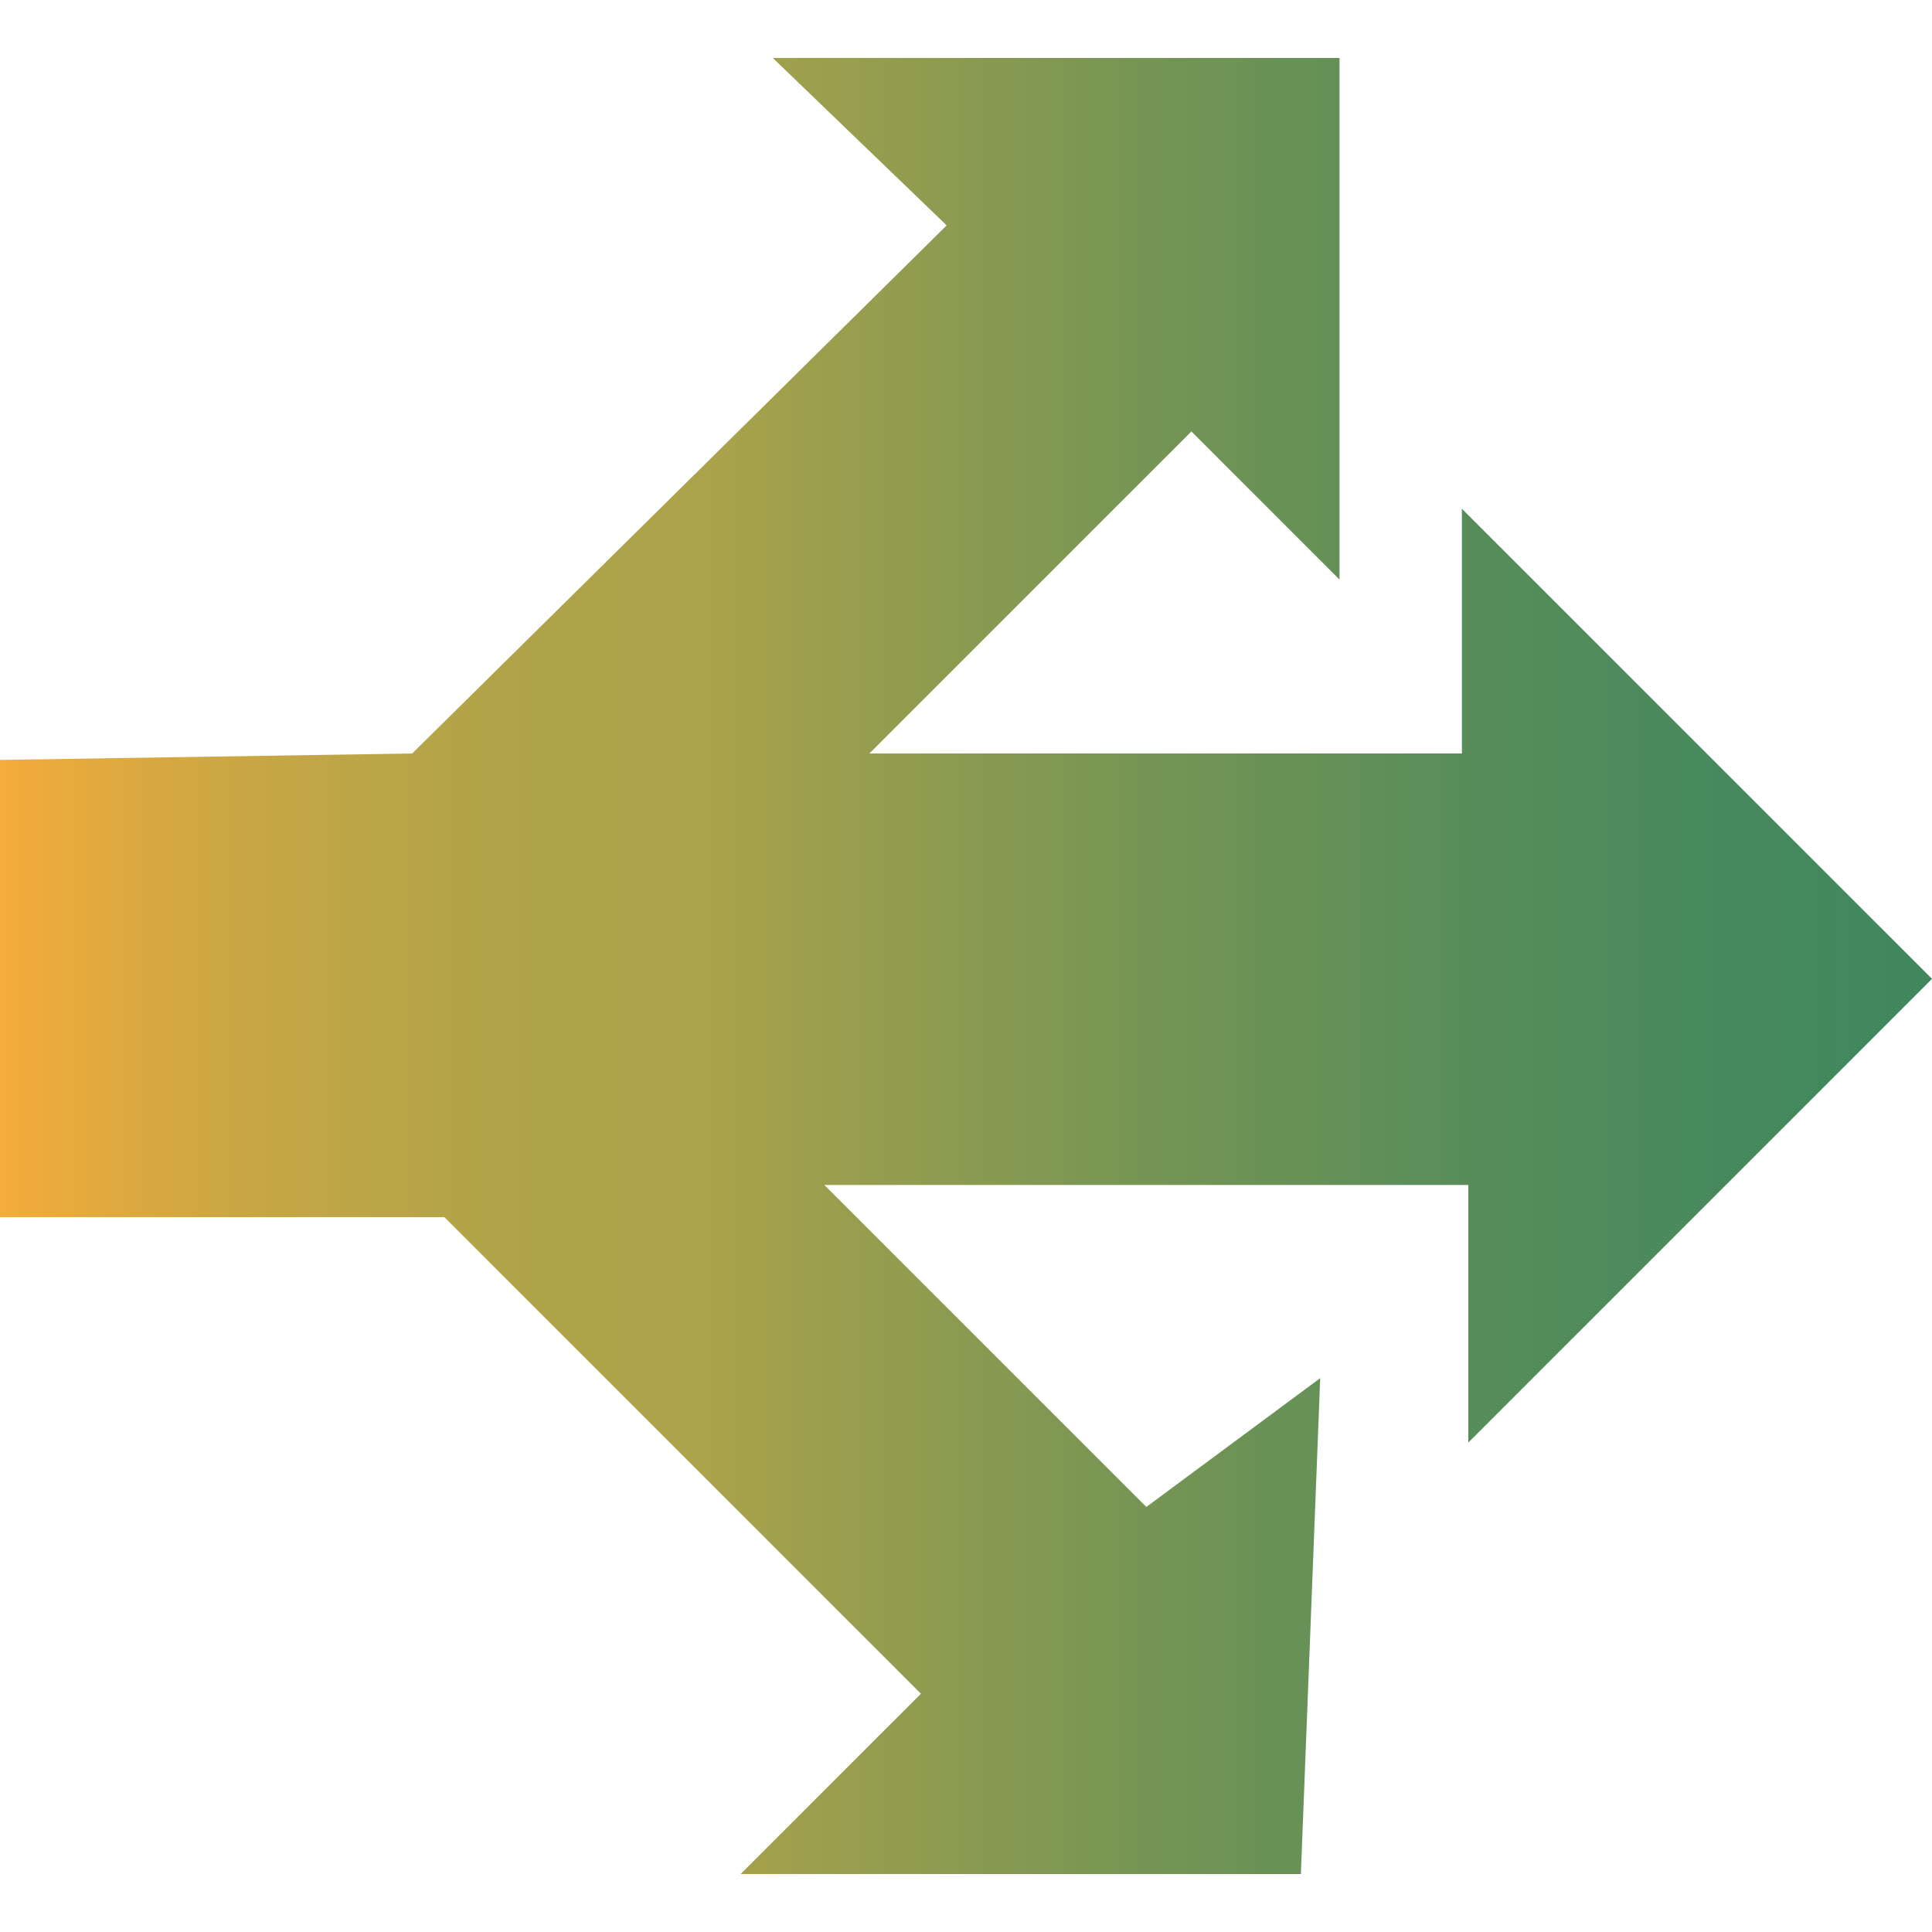 <?xml version="1.0" encoding="utf-8"?>
<!-- Generator: Adobe Illustrator 25.0.0, SVG Export Plug-In . SVG Version: 6.00 Build 0)  -->
<svg version="1.1" id="Layer_1" xmlns="http://www.w3.org/2000/svg" xmlns:xlink="http://www.w3.org/1999/xlink" x="0px" y="0px"
	 viewBox="0 0 30 30" style="enable-background:new 0 0 30 30;" xml:space="preserve">
<style type="text/css">
	.st0{fill:url(#SVGID_1_);}
</style>
<g>
	<linearGradient id="SVGID_1_" gradientUnits="userSpaceOnUse" x1="0" y1="15" x2="30" y2="15">
		<stop  offset="0" style="stop-color:#F5AC3A"/>
		<stop  offset="3.285013e-02" style="stop-color:#E8AA3D"/>
		<stop  offset="0.111" style="stop-color:#CDA743"/>
		<stop  offset="0.191" style="stop-color:#BAA547"/>
		<stop  offset="0.274" style="stop-color:#AFA349"/>
		<stop  offset="0.361" style="stop-color:#ABA34A"/>
		<stop  offset="0.418" style="stop-color:#9D9F4D"/>
		<stop  offset="0.595" style="stop-color:#759554"/>
		<stop  offset="0.757" style="stop-color:#588D5A"/>
		<stop  offset="0.898" style="stop-color:#46895D"/>
		<stop  offset="1" style="stop-color:#40875E"/>
	</linearGradient>
	<polygon class="st0" points="0,11.8 6.4,11.7 14.7,3.5 12,0.9 20.8,0.9 20.8,9 18.5,6.7 13.5,11.7 22.7,11.7 22.7,7.9 30,15.2 
		22.8,22.4 22.8,18.4 12.8,18.4 17.8,23.4 20.5,21.4 20.2,29.1 11.5,29.1 14.3,26.3 6.9,18.9 0,18.9 	"/>
</g>
</svg>
